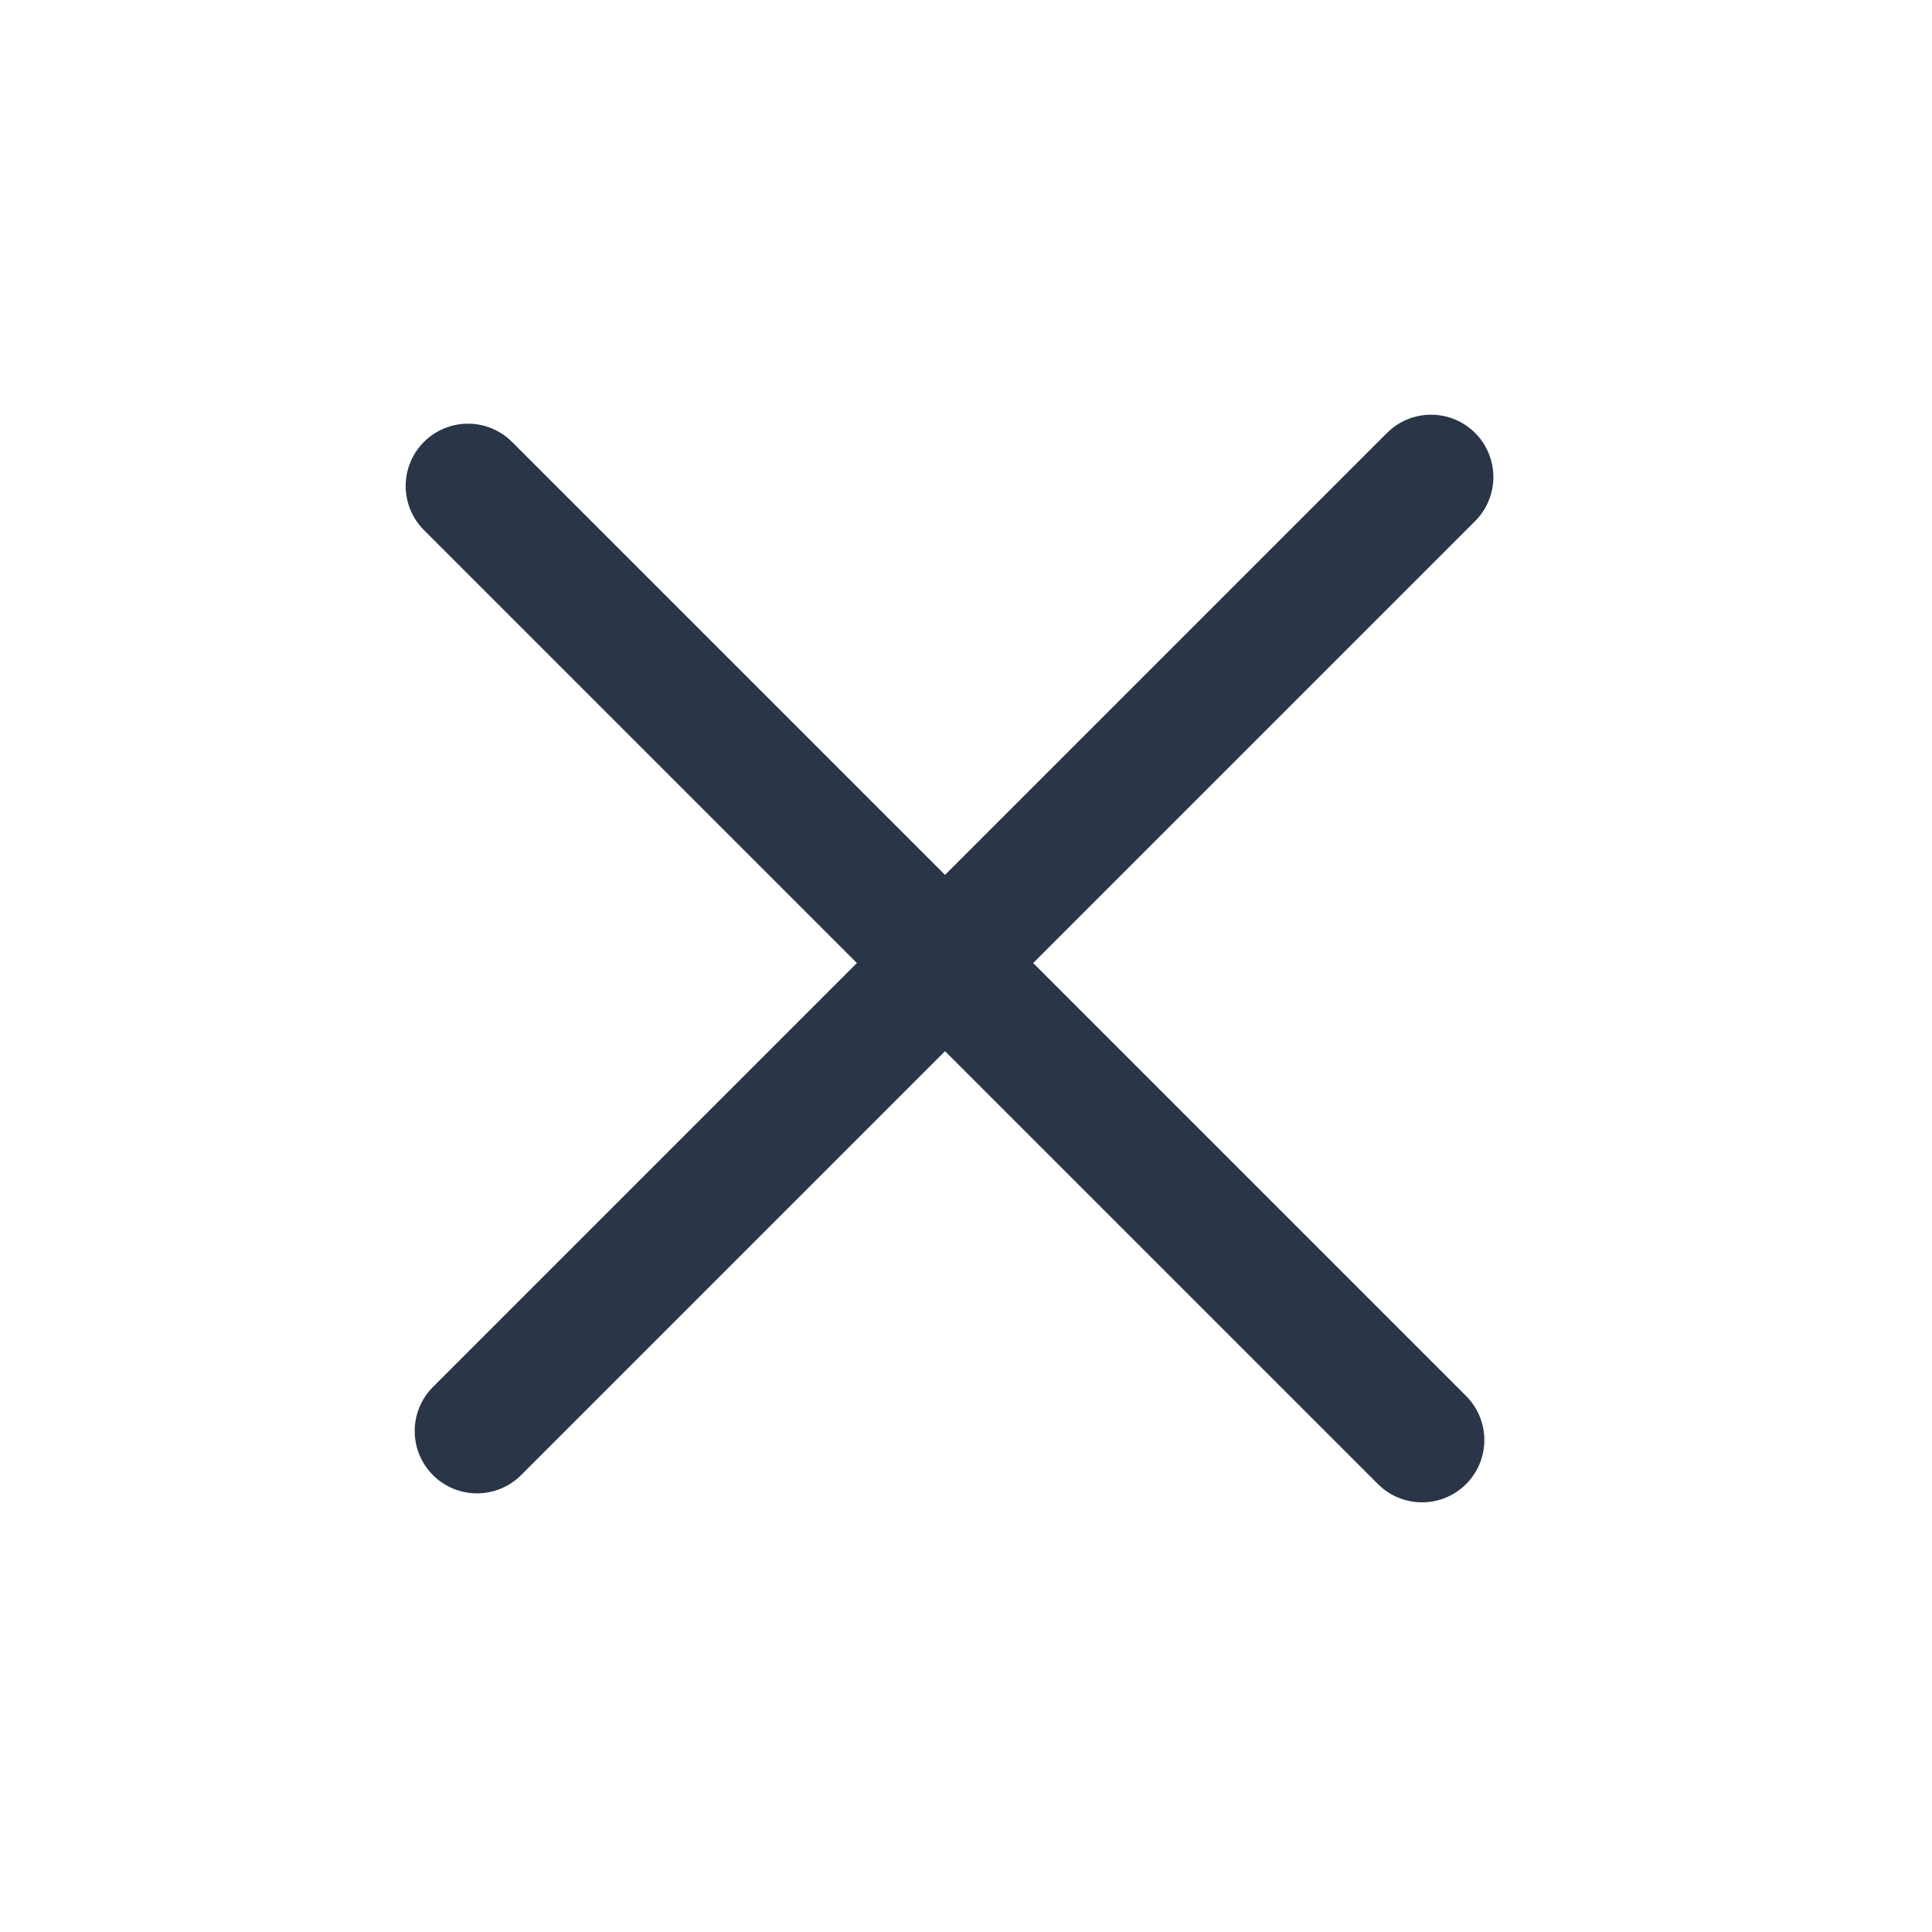 <svg width="31" height="31" viewBox="0 0 31 31" fill="none" xmlns="http://www.w3.org/2000/svg">
<g id="Group 11">
<path id="Vector 13" d="M22.962 7.654L7.654 22.962" stroke="#2A3647" stroke-width="2" stroke-linecap="round"/>
<path id="Vector 14" d="M22.817 23.106L7.509 7.798" stroke="#2A3647" stroke-width="2" stroke-linecap="round"/>
</g>
</svg>
